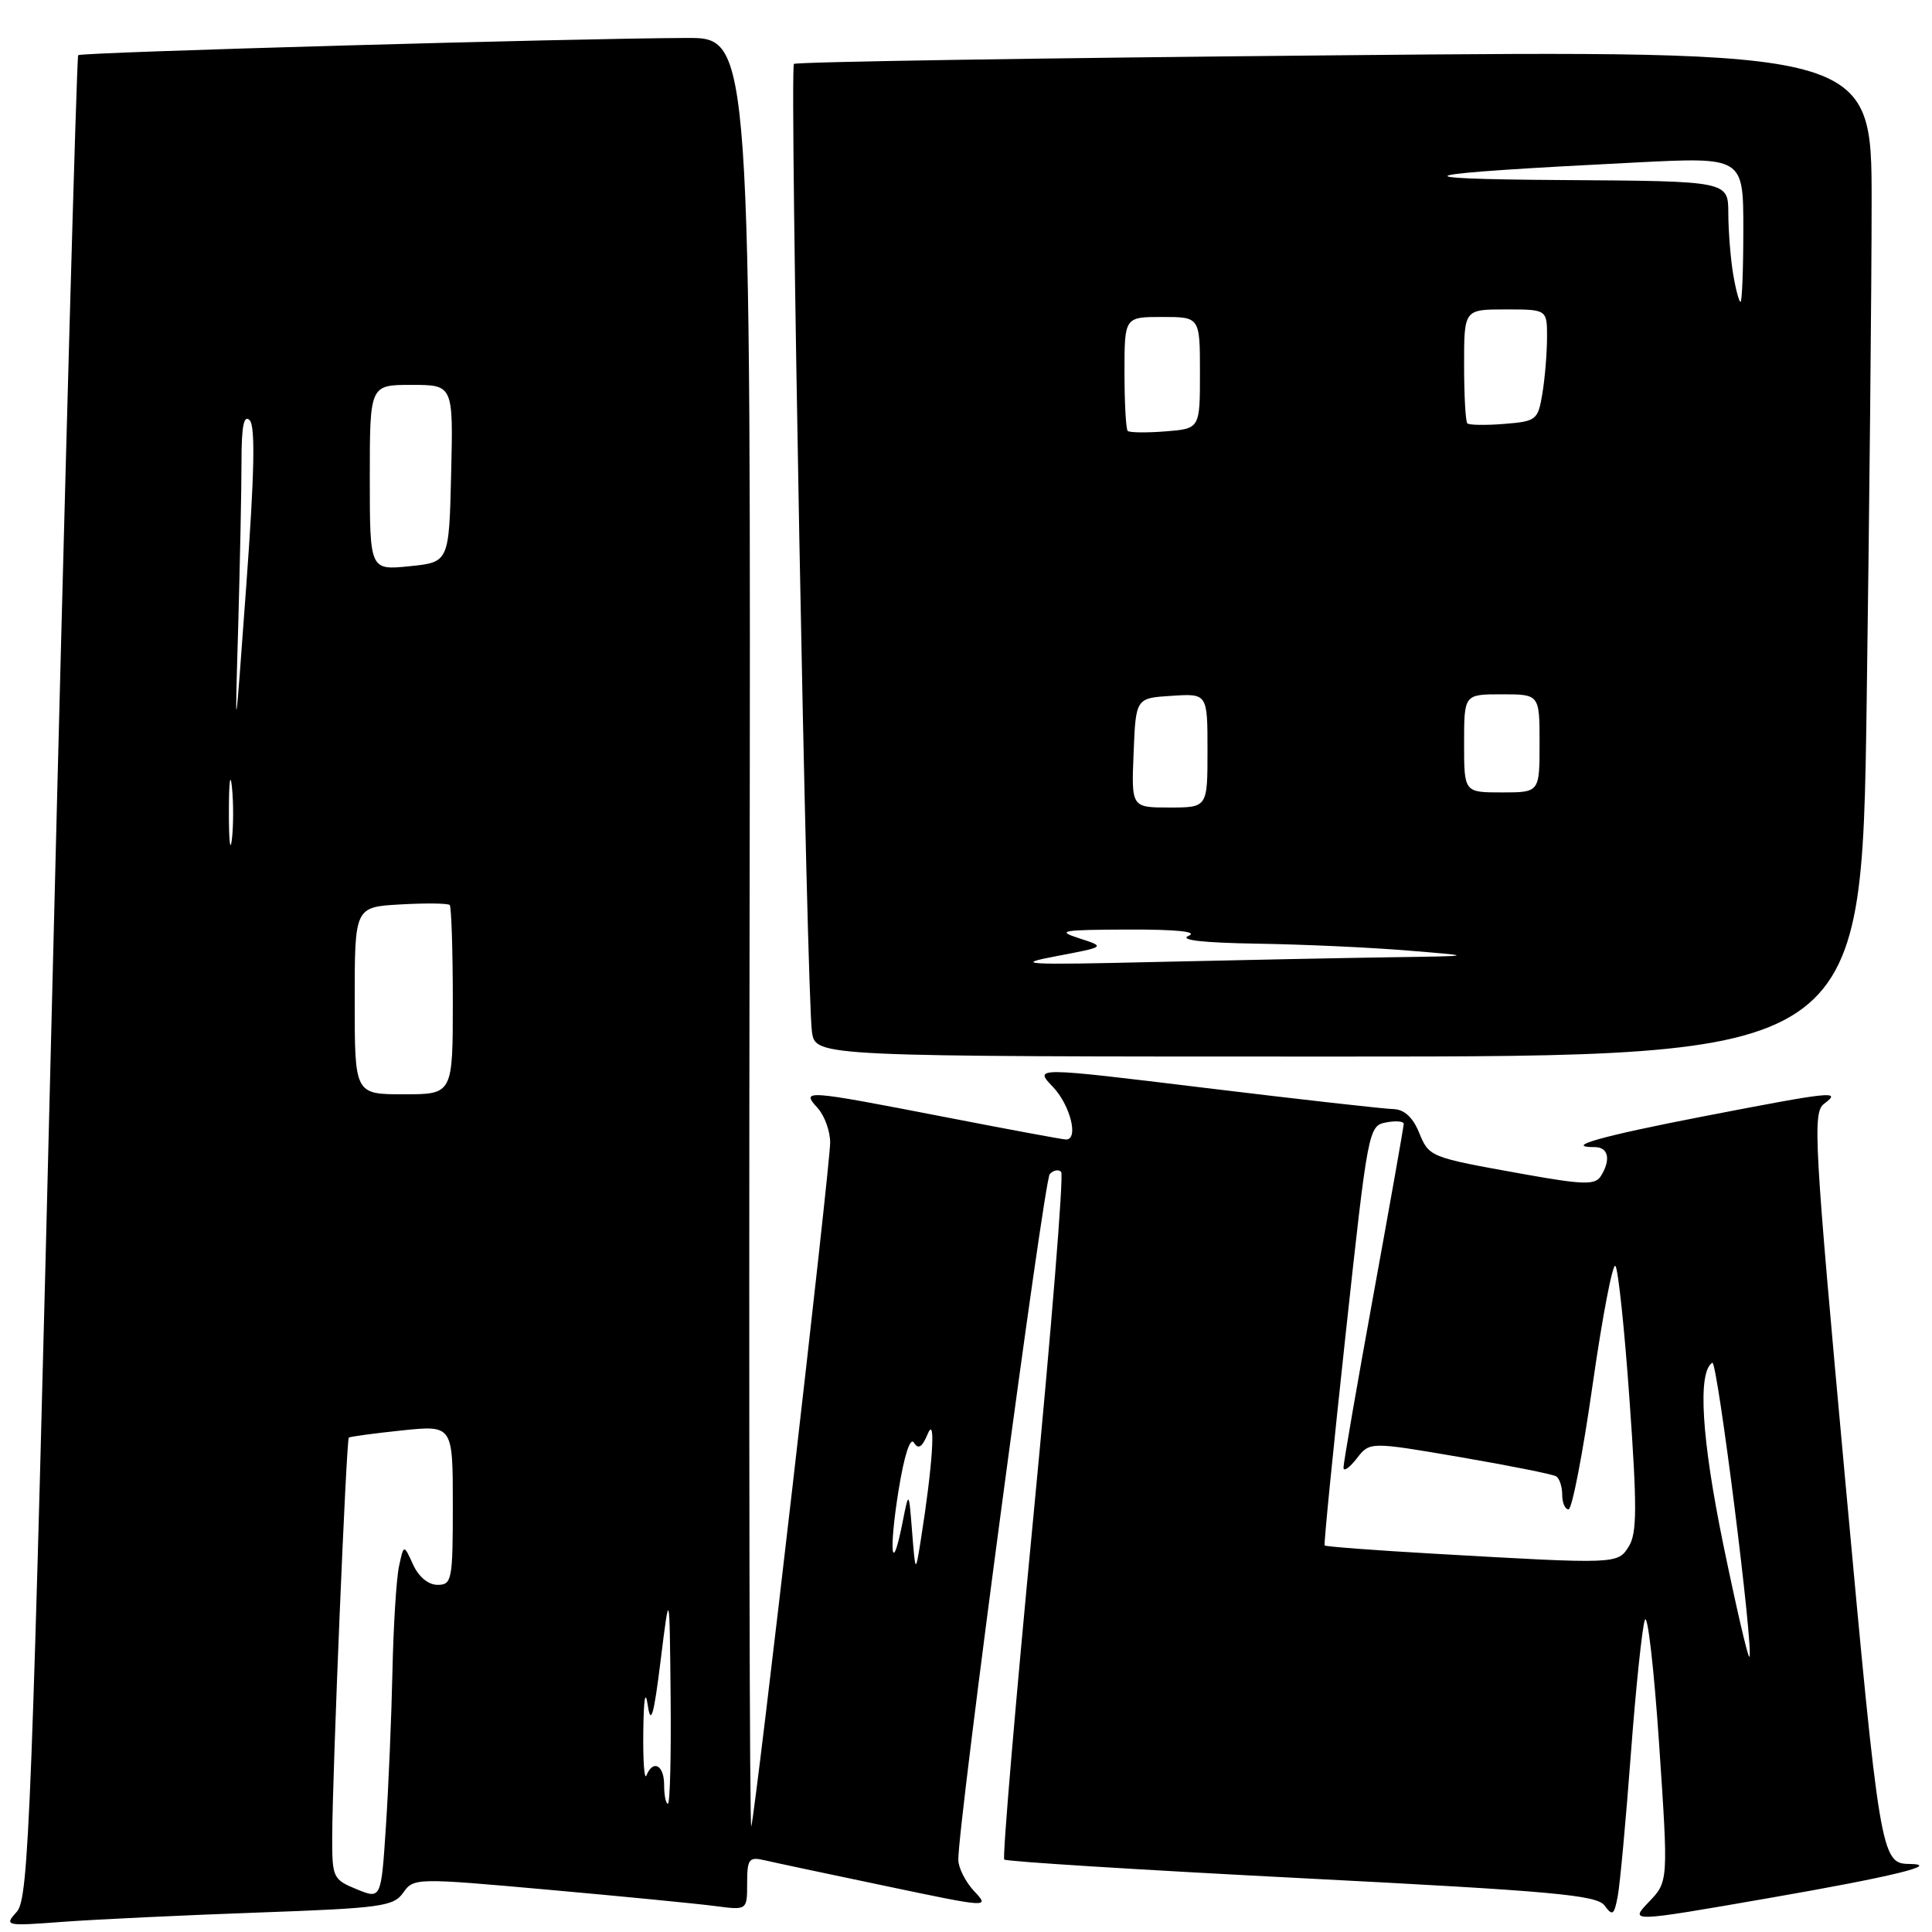 <?xml version="1.0" encoding="UTF-8" standalone="no"?>
<!DOCTYPE svg PUBLIC "-//W3C//DTD SVG 1.1//EN" "http://www.w3.org/Graphics/SVG/1.1/DTD/svg11.dtd" >
<svg xmlns="http://www.w3.org/2000/svg" xmlns:xlink="http://www.w3.org/1999/xlink" version="1.1" viewBox="0 0 256 256">
 <g >
 <path fill="currentColor"
d=" M 34.27 253.42 C 50.48 252.84 52.16 252.61 53.43 250.79 C 54.81 248.83 55.07 248.82 72.66 250.40 C 82.47 251.28 92.41 252.25 94.75 252.56 C 99.00 253.12 99.00 253.12 99.00 249.54 C 99.00 246.34 99.24 246.02 101.25 246.48 C 102.49 246.77 109.72 248.31 117.33 249.90 C 131.12 252.80 131.16 252.80 129.08 250.59 C 127.94 249.37 126.99 247.50 126.98 246.44 C 126.93 241.79 138.32 156.41 139.10 155.57 C 139.58 155.05 140.26 154.92 140.61 155.28 C 140.97 155.64 139.31 176.18 136.93 200.93 C 134.55 225.68 132.81 246.14 133.07 246.40 C 133.33 246.66 151.07 247.77 172.49 248.87 C 205.81 250.58 211.60 251.10 212.62 252.50 C 213.66 253.92 213.88 253.77 214.35 251.31 C 214.65 249.77 215.43 241.30 216.09 232.50 C 216.75 223.70 217.59 215.67 217.95 214.66 C 218.31 213.65 219.16 221.03 219.84 231.07 C 221.07 249.32 221.07 249.32 218.48 252.02 C 215.90 254.72 215.90 254.72 234.48 251.49 C 250.83 248.65 257.45 247.03 252.92 246.98 C 249.26 246.95 249.03 245.51 244.53 196.45 C 240.36 150.97 240.16 147.41 241.71 146.25 C 244.08 144.48 242.89 144.60 225.69 147.93 C 212.15 150.55 207.03 152.00 211.33 152.00 C 213.14 152.00 213.48 153.70 212.10 155.87 C 211.36 157.03 209.76 156.99 201.86 155.57 C 189.29 153.31 189.39 153.35 187.99 149.97 C 187.18 148.02 186.03 146.99 184.63 146.96 C 183.46 146.94 172.26 145.68 159.75 144.16 C 137.00 141.39 137.00 141.39 139.50 144.00 C 141.82 146.42 142.97 151.01 141.25 150.99 C 140.84 150.99 133.56 149.64 125.09 147.99 C 106.52 144.39 106.11 144.36 108.35 146.83 C 109.26 147.83 110.00 149.89 110.00 151.39 C 110.00 154.54 100.17 239.74 99.55 242.00 C 99.32 242.82 99.22 189.84 99.32 124.25 C 99.50 5.00 99.50 5.00 91.00 5.03 C 75.86 5.08 10.75 6.92 10.36 7.31 C 10.16 7.51 8.63 62.51 6.97 129.53 C 4.22 241.10 3.82 251.55 2.23 253.31 C 0.53 255.20 0.65 255.23 8.50 254.64 C 12.90 254.32 24.50 253.77 34.27 253.42 Z  M 247.34 93.34 C 247.70 67.67 248.00 37.67 248.00 26.67 C 248.00 6.67 248.00 6.67 176.84 7.33 C 137.71 7.69 105.47 8.20 105.20 8.47 C 104.60 9.07 106.90 132.21 107.59 136.75 C 108.09 140.00 108.09 140.00 177.38 140.00 C 246.67 140.00 246.67 140.00 247.34 93.34 Z  M 47.25 250.33 C 44.11 249.04 44.00 248.80 44.02 243.25 C 44.06 234.75 45.89 190.77 46.22 190.49 C 46.37 190.36 49.54 189.93 53.25 189.54 C 60.00 188.84 60.00 188.84 60.00 199.42 C 60.00 209.37 59.88 210.00 57.98 210.00 C 56.75 210.00 55.47 208.94 54.73 207.30 C 53.50 204.61 53.50 204.61 52.87 207.55 C 52.52 209.17 52.13 215.45 52.00 221.50 C 51.87 227.55 51.48 236.81 51.13 242.08 C 50.50 251.66 50.50 251.66 47.25 250.33 Z  M 88.00 236.50 C 88.00 233.88 86.53 233.10 85.66 235.25 C 85.38 235.94 85.19 233.35 85.24 229.50 C 85.29 225.03 85.51 223.77 85.84 226.00 C 86.24 228.69 86.64 227.29 87.54 220.00 C 88.72 210.50 88.72 210.50 88.86 224.75 C 88.94 232.59 88.78 239.00 88.50 239.00 C 88.22 239.00 88.00 237.88 88.00 236.50 Z  M 228.35 204.68 C 225.46 190.62 224.92 181.79 226.89 180.57 C 227.55 180.16 232.43 218.90 231.80 219.53 C 231.62 219.71 230.07 213.03 228.35 204.68 Z  M 120.86 203.00 C 120.43 197.50 120.43 197.50 119.58 201.78 C 118.16 208.99 117.75 205.65 119.06 197.51 C 119.81 192.85 120.61 190.37 121.10 191.16 C 121.68 192.10 122.18 191.78 122.94 189.98 C 124.03 187.38 123.58 194.19 122.02 204.00 C 121.30 208.50 121.30 208.50 120.86 203.00 Z  M 190.11 205.88 C 182.20 205.43 175.63 204.93 175.52 204.78 C 175.40 204.63 176.65 192.05 178.30 176.84 C 181.25 149.65 181.34 149.17 183.65 148.73 C 184.94 148.48 186.00 148.57 186.00 148.92 C 186.00 149.27 184.20 159.43 182.00 171.50 C 179.80 183.57 178.01 193.91 178.02 194.47 C 178.03 195.04 178.82 194.49 179.77 193.26 C 181.50 191.03 181.50 191.03 193.44 193.07 C 200.01 194.20 205.74 195.34 206.19 195.62 C 206.64 195.89 207.00 196.99 207.00 198.06 C 207.00 199.13 207.38 200.00 207.84 200.00 C 208.30 200.00 209.74 192.57 211.03 183.49 C 212.33 174.41 213.69 167.33 214.05 167.74 C 214.42 168.16 215.27 176.22 215.93 185.65 C 216.93 199.69 216.91 203.18 215.83 204.90 C 214.35 207.27 214.35 207.27 190.11 205.88 Z  M 47.00 132.59 C 47.00 120.18 47.00 120.18 53.09 119.84 C 56.43 119.65 59.36 119.69 59.59 119.92 C 59.81 120.15 60.00 125.88 60.00 132.67 C 60.00 145.00 60.00 145.00 53.50 145.00 C 47.00 145.00 47.00 145.00 47.00 132.59 Z  M 30.33 107.50 C 30.33 103.65 30.51 102.20 30.73 104.27 C 30.95 106.35 30.94 109.50 30.72 111.27 C 30.50 113.05 30.32 111.35 30.33 107.50 Z  M 31.56 83.09 C 31.80 74.62 32.00 64.74 32.00 61.14 C 32.00 56.47 32.31 54.91 33.08 55.68 C 33.85 56.45 33.72 62.72 32.63 77.63 C 31.11 98.50 31.11 98.50 31.56 83.09 Z  M 49.00 63.28 C 49.00 51.00 49.00 51.00 54.53 51.00 C 60.06 51.00 60.06 51.00 59.78 62.75 C 59.50 74.50 59.50 74.50 54.25 75.03 C 49.00 75.56 49.00 75.56 49.00 63.28 Z  M 140.00 126.69 C 146.50 125.46 146.50 125.46 143.00 124.33 C 139.90 123.33 140.64 123.20 149.50 123.17 C 155.93 123.15 158.79 123.45 157.50 124.00 C 156.20 124.56 159.34 124.92 166.50 125.04 C 172.55 125.13 181.55 125.54 186.50 125.95 C 195.50 126.68 195.50 126.68 184.41 126.84 C 178.31 126.93 164.36 127.21 153.41 127.46 C 135.62 127.88 134.19 127.79 140.00 126.69 Z  M 150.21 99.75 C 150.50 92.50 150.50 92.50 155.25 92.20 C 160.00 91.89 160.00 91.89 160.00 99.45 C 160.00 107.00 160.00 107.00 154.96 107.00 C 149.91 107.00 149.91 107.00 150.21 99.75 Z  M 194.00 98.50 C 194.00 92.00 194.00 92.00 199.00 92.00 C 204.00 92.00 204.00 92.00 204.00 98.50 C 204.00 105.00 204.00 105.00 199.00 105.00 C 194.00 105.00 194.00 105.00 194.00 98.50 Z  M 149.43 57.10 C 149.19 56.86 149.00 53.37 149.00 49.33 C 149.00 42.00 149.00 42.00 154.00 42.00 C 159.00 42.00 159.00 42.00 159.00 49.40 C 159.00 56.80 159.00 56.80 154.43 57.16 C 151.92 57.36 149.67 57.33 149.43 57.10 Z  M 194.43 56.10 C 194.19 55.86 194.00 52.37 194.00 48.33 C 194.00 41.00 194.00 41.00 199.50 41.00 C 205.00 41.00 205.00 41.00 204.99 44.75 C 204.98 46.81 204.71 50.15 204.37 52.16 C 203.79 55.66 203.58 55.83 199.31 56.17 C 196.86 56.37 194.67 56.33 194.43 56.10 Z  M 229.64 36.25 C 229.30 34.19 229.02 30.59 229.01 28.25 C 229.00 24.00 229.00 24.00 207.25 23.86 C 184.03 23.71 186.81 23.03 216.75 21.53 C 231.00 20.81 231.00 20.81 231.00 30.41 C 231.00 35.68 230.83 40.00 230.63 40.00 C 230.43 40.00 229.98 38.31 229.64 36.25 Z "/>
</g>
</svg>